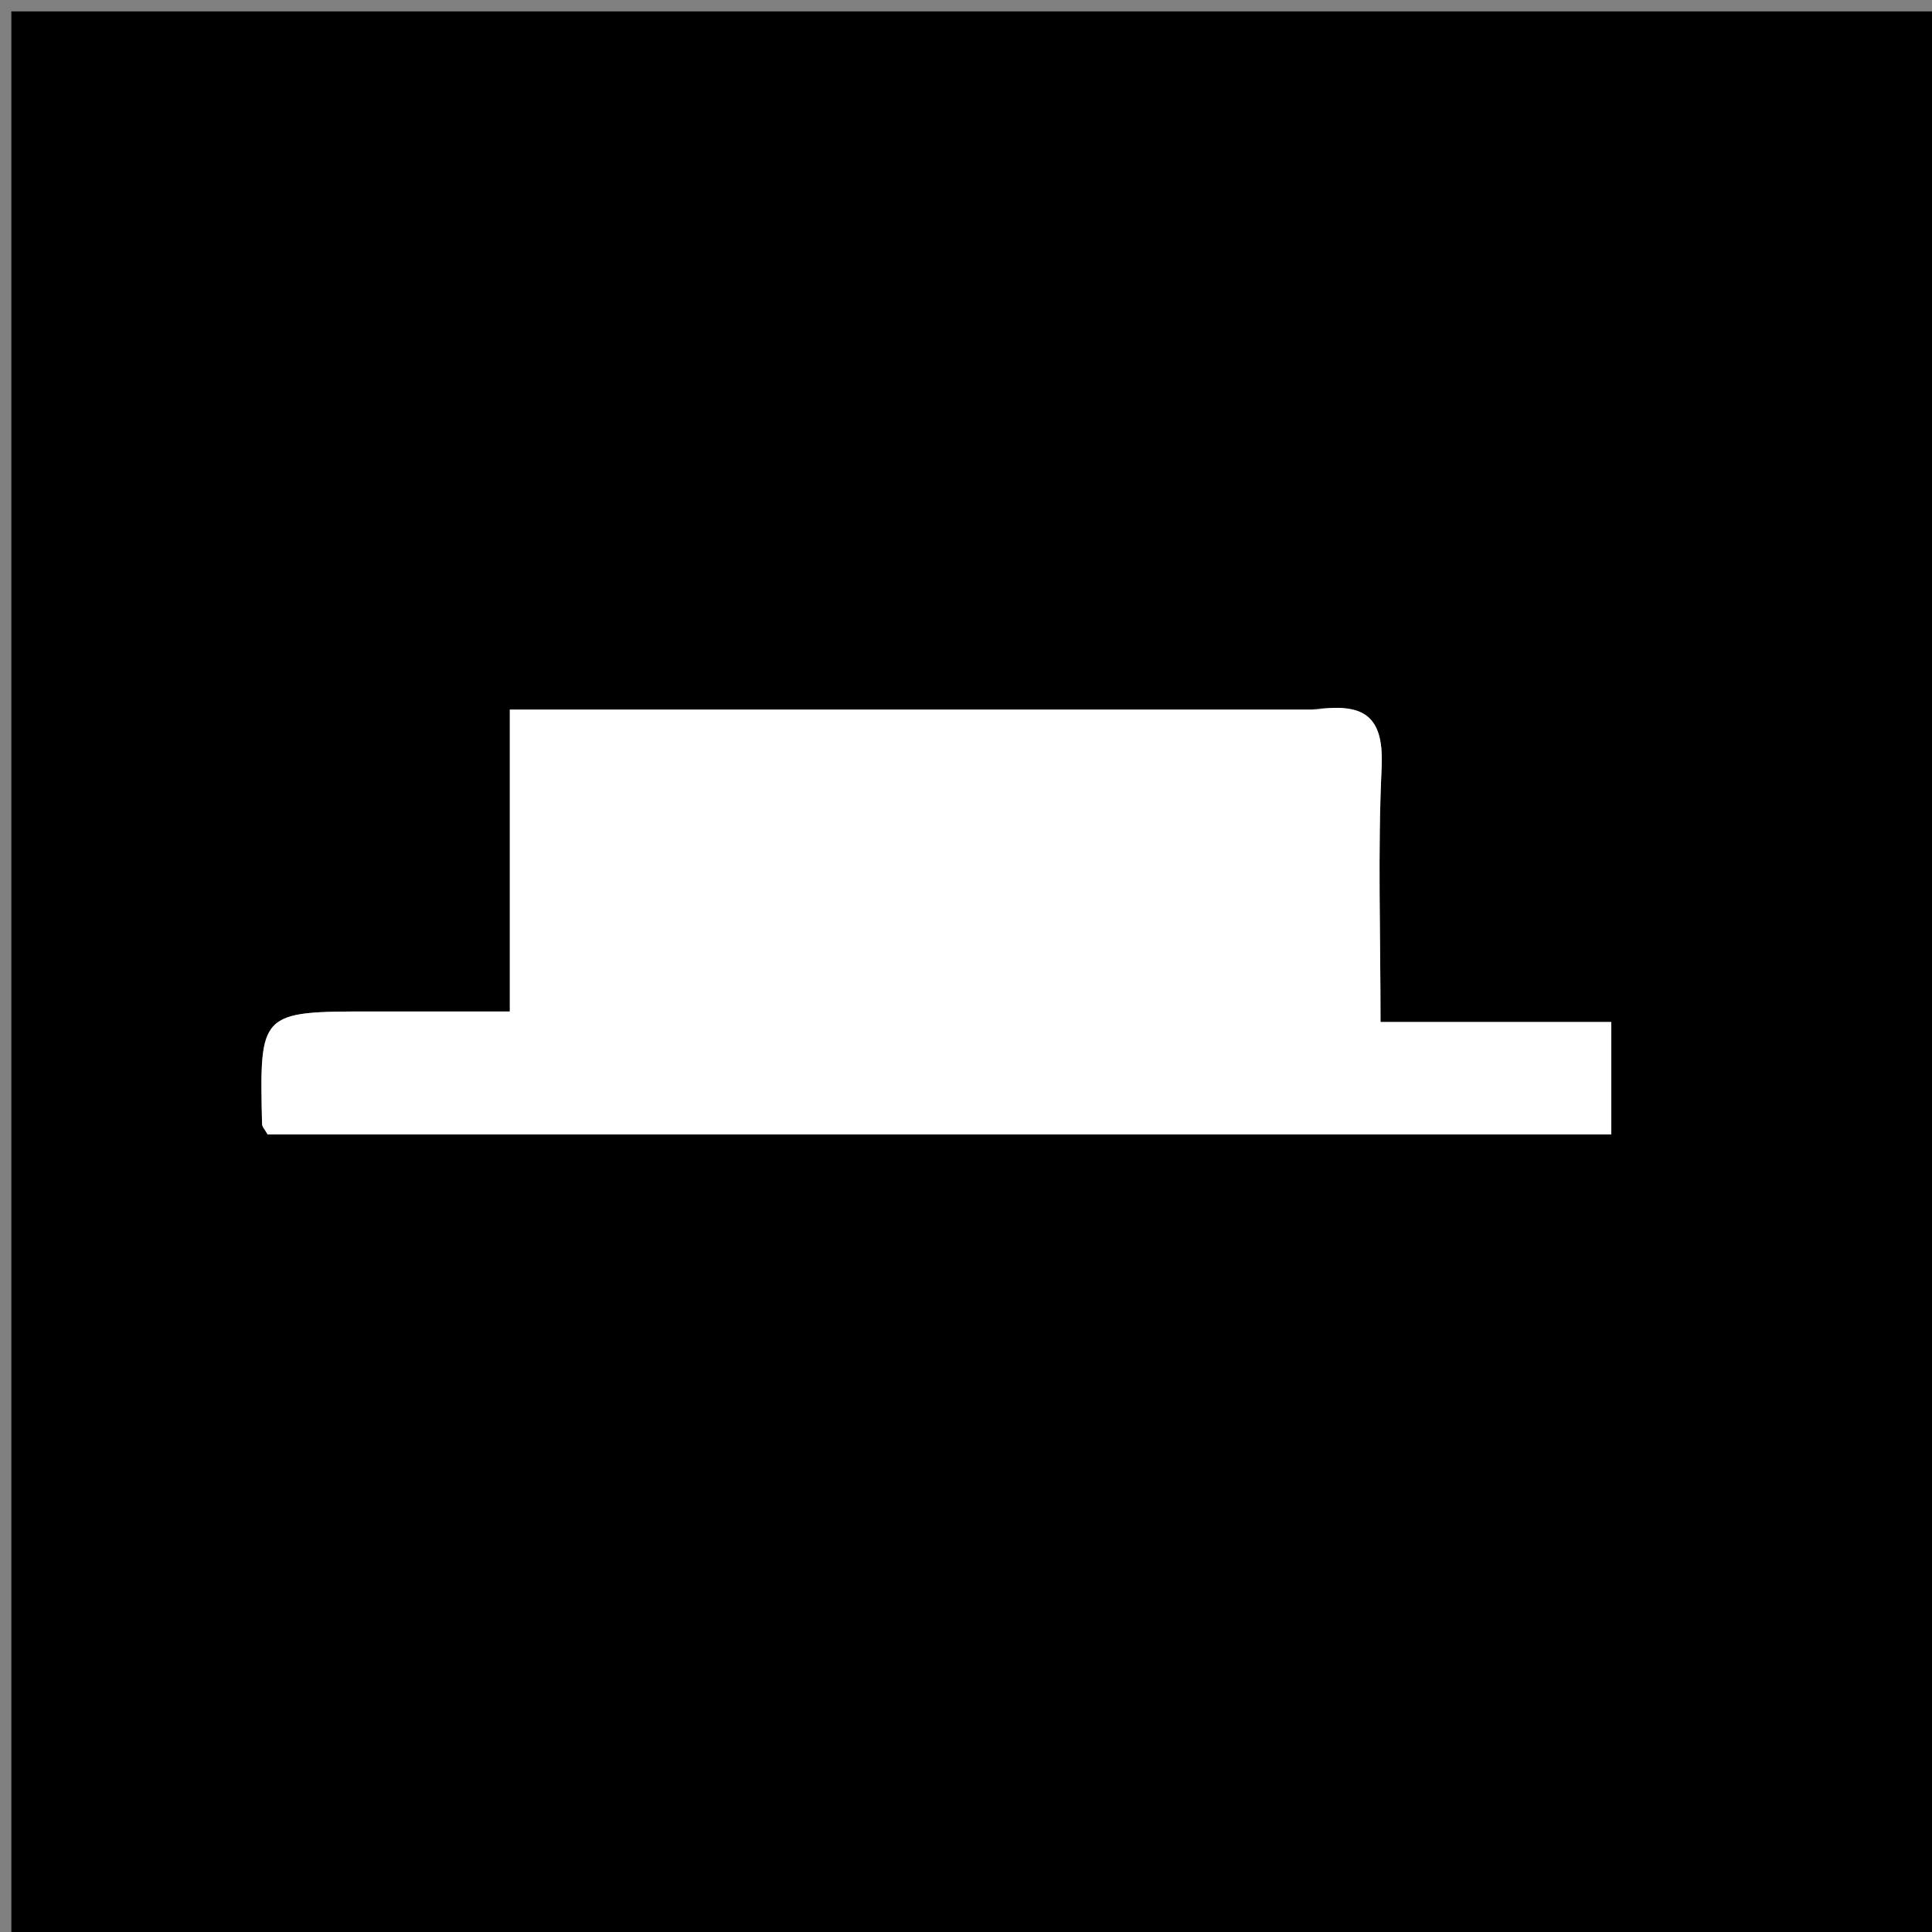 <svg version="1.1" id="Layer_1" xmlns="http://www.w3.org/2000/svg" xmlns:xlink="http://www.w3.org/1999/xlink" x="0px" y="0px"
	 width="100%" viewBox="0 0 170 170" enable-background="new 0 0 170 170" xml:space="preserve">
<rect x="0" y="0" width="170" height="170" fill="#808080" stroke="none"/>
<path fill="#000000" opacity="1" stroke="none" 
	d="
M125,171 
	C83.333,171 42.167,171 1,171 
	C1,114.333 1,57.667 1,1 
	C57.667,1 114.333,1 171,1 
	C171,57.667 171,114.333 171,171 
	C155.833,171 140.667,171 125,171 
M115.337,62.438 
	C92.04,62.438 68.744,62.438 44.861,62.438 
	C44.861,71.554 44.861,80.26 44.861,89.001 
	C40.441,89.001 36.609,89.001 32.777,89.001 
	C22.837,89.001 22.834,89.001 23.059,98.896 
	C23.065,99.169 23.337,99.436 23.546,99.82 
	C62.894,99.82 102.303,99.82 141.781,99.82 
	C141.781,96.5 141.781,93.424 141.781,89.928 
	C134.997,89.928 128.419,89.928 121.475,89.928 
	C121.475,82.203 121.227,74.887 121.57,67.598 
	C121.767,63.398 120.427,61.743 115.337,62.438 
z"/>
<path fill="#FFFFFF" opacity="1" stroke="none" 
	d="
M115.817,62.439 
	C120.427,61.743 121.767,63.398 121.57,67.598 
	C121.227,74.887 121.475,82.203 121.475,89.928 
	C128.419,89.928 134.997,89.928 141.781,89.928 
	C141.781,93.424 141.781,96.5 141.781,99.82 
	C102.303,99.82 62.894,99.82 23.546,99.82 
	C23.337,99.436 23.065,99.169 23.059,98.896 
	C22.834,89.001 22.837,89.001 32.777,89.001 
	C36.609,89.001 40.441,89.001 44.861,89.001 
	C44.861,80.26 44.861,71.554 44.861,62.438 
	C68.744,62.438 92.04,62.438 115.817,62.439 
z"/>
</svg>